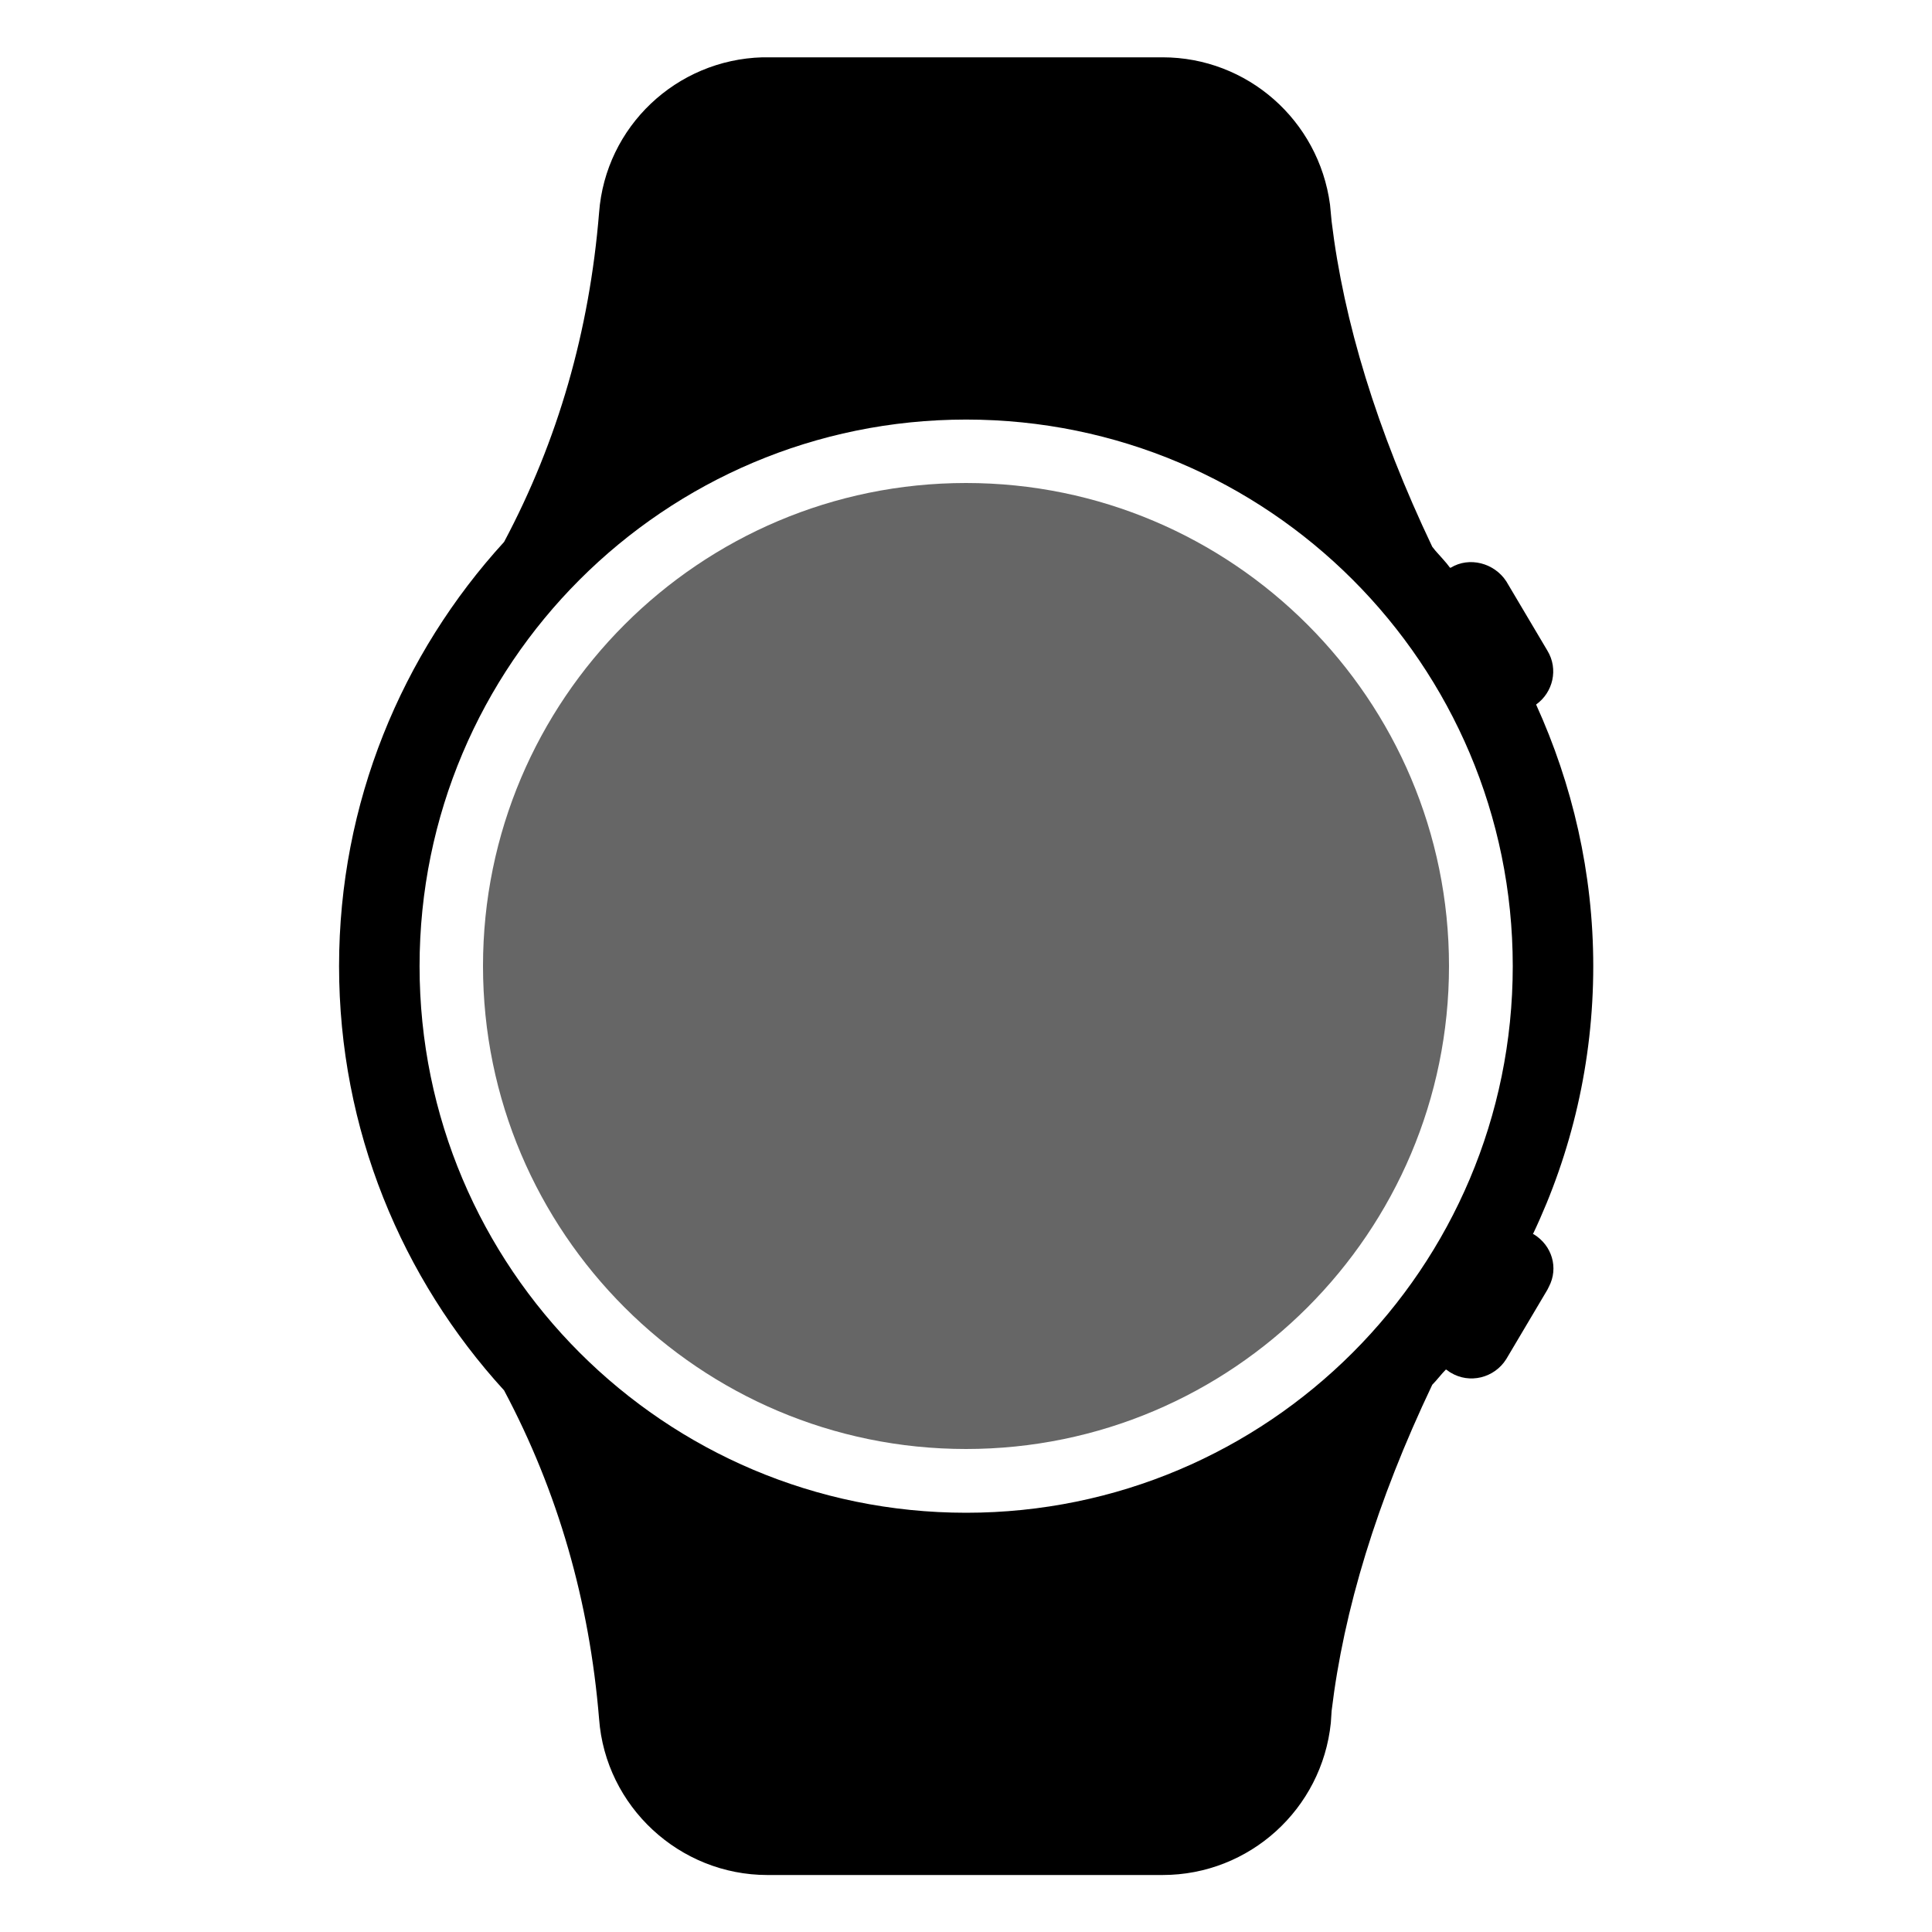 <svg xmlns="http://www.w3.org/2000/svg" xmlns:xlink="http://www.w3.org/1999/xlink"
     viewBox="0 0 24 24" fill="none">
    <defs>
        <rect id="path_0" x="0" y="0" width="24" height="24"/>
    </defs>
    <g opacity="1" transform="translate(0 0)  rotate(0 12 12)">
        <mask id="bg-mask-0" fill="white">
            <use xlink:href="#path_0"></use>
        </mask>
        <g mask="url(#bg-mask-0)">
            <g opacity="1" transform="translate(4.212 0.712)  rotate(0 7.788 11.288)">
                <path id="_形状" fill-rule="evenodd" style="fill:#000000"
                      transform="translate(0 0)  rotate(0 7.788 11.288)" opacity="1"
                      d="M12.32 20.69L12.33 20.54C12.48 19.29 12.89 17.94 13.58 16.49C13.64 16.43 13.69 16.36 13.75 16.3C13.77 16.31 13.79 16.33 13.81 16.34C14.04 16.48 14.35 16.41 14.5 16.17L15.01 15.31L15.03 15.27C15.15 15.04 15.07 14.76 14.84 14.62L14.83 14.62C15.31 13.61 15.58 12.48 15.58 11.29C15.58 10.13 15.32 9.03 14.87 8.04C15.08 7.89 15.15 7.6 15.01 7.37L14.5 6.51C14.35 6.28 14.04 6.2 13.81 6.34L13.8 6.34C13.75 6.27 13.68 6.2 13.62 6.13L13.58 6.08C12.89 4.63 12.48 3.28 12.33 2.04L12.31 1.83C12.17 0.78 11.28 0 10.23 0L5.32 0L5.26 0C4.19 0.03 3.31 0.86 3.23 1.93C3.11 3.4 2.72 4.76 2.05 6.02C0.78 7.41 0 9.26 0 11.29C0 13.32 0.78 15.17 2.05 16.56C2.72 17.82 3.11 19.18 3.23 20.64C3.31 21.73 4.23 22.58 5.32 22.58L10.23 22.58C11.31 22.58 12.21 21.76 12.32 20.69Z M1 11.29C1 15.04 4.04 18.08 7.79 18.08C11.54 18.08 14.58 15.04 14.58 11.29C14.58 7.54 11.54 4.5 7.79 4.5C4.04 4.5 1 7.54 1 11.29Z "/>
                <path id="_路径" fill-rule="evenodd" style="fill:#000000"
                      transform="translate(1.788 5.288)  rotate(0 6 6)" opacity="0.6"
                      d="M0,6C0,9.31 2.69,12 6,12C9.31,12 12,9.31 12,6C12,2.69 9.31,0 6,0C2.69,0 0,2.69 0,6Z "/>
            </g>
        </g>
    </g>
</svg>